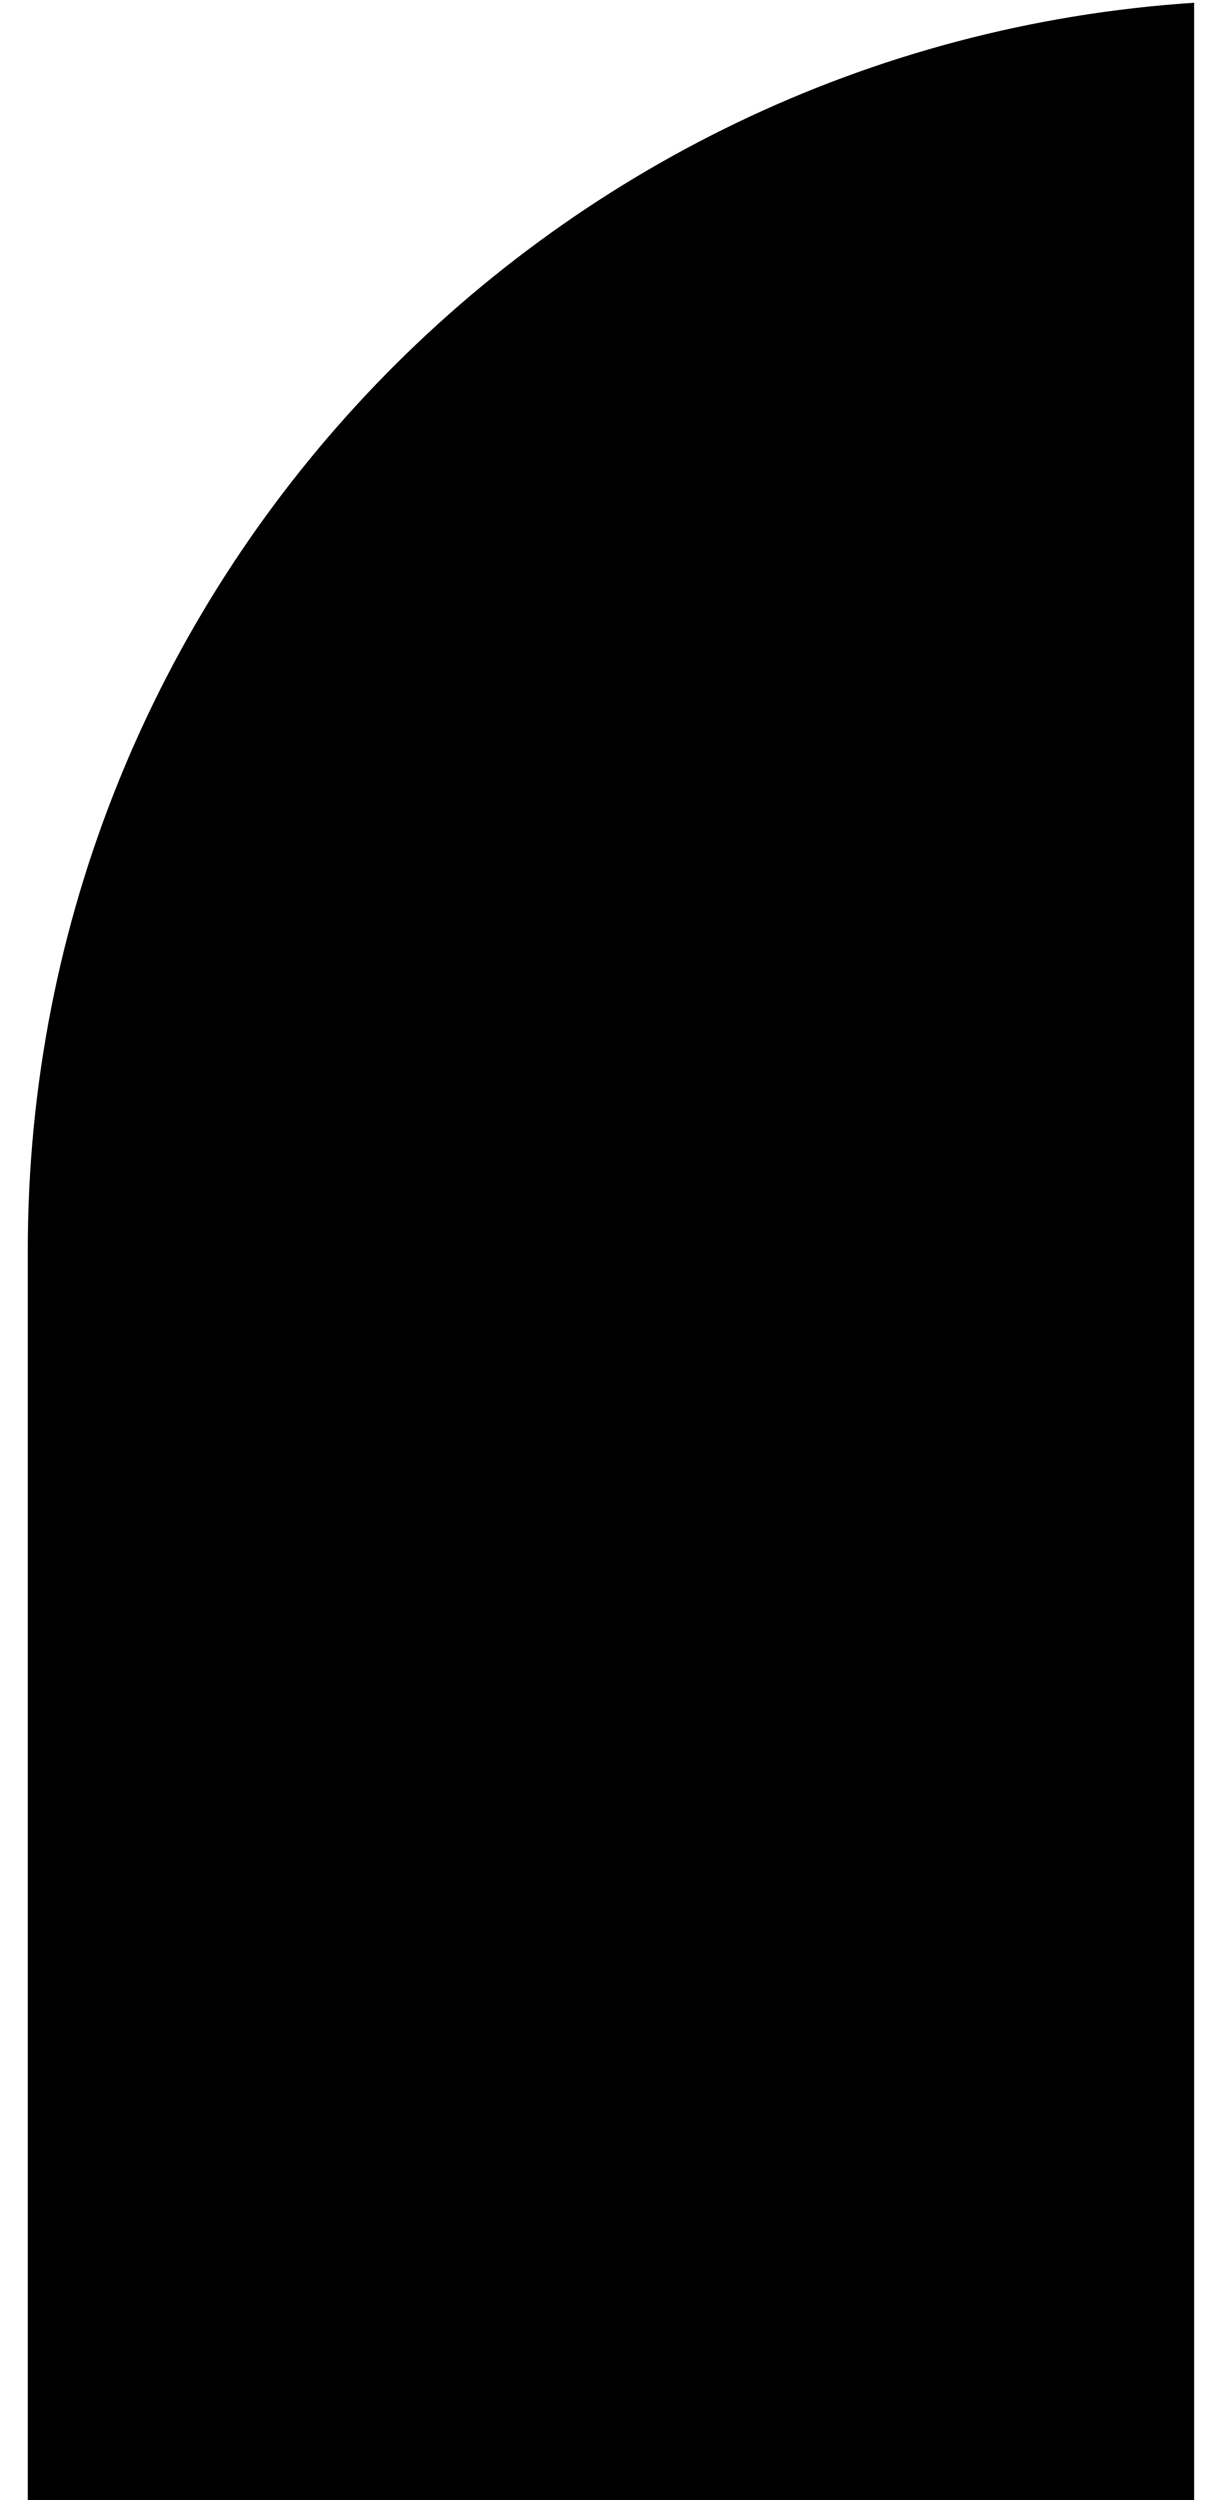 <svg width="29" height="60" viewBox="0 0 29 60" fill="none" xmlns="http://www.w3.org/2000/svg">
<path id="Vector" fill-rule="evenodd" clip-rule="evenodd" d="M28.667 0.066C13.031 1.095 0.667 14.104 0.667 30V60H28.667V0.066Z" fill="black"/>
</svg>
